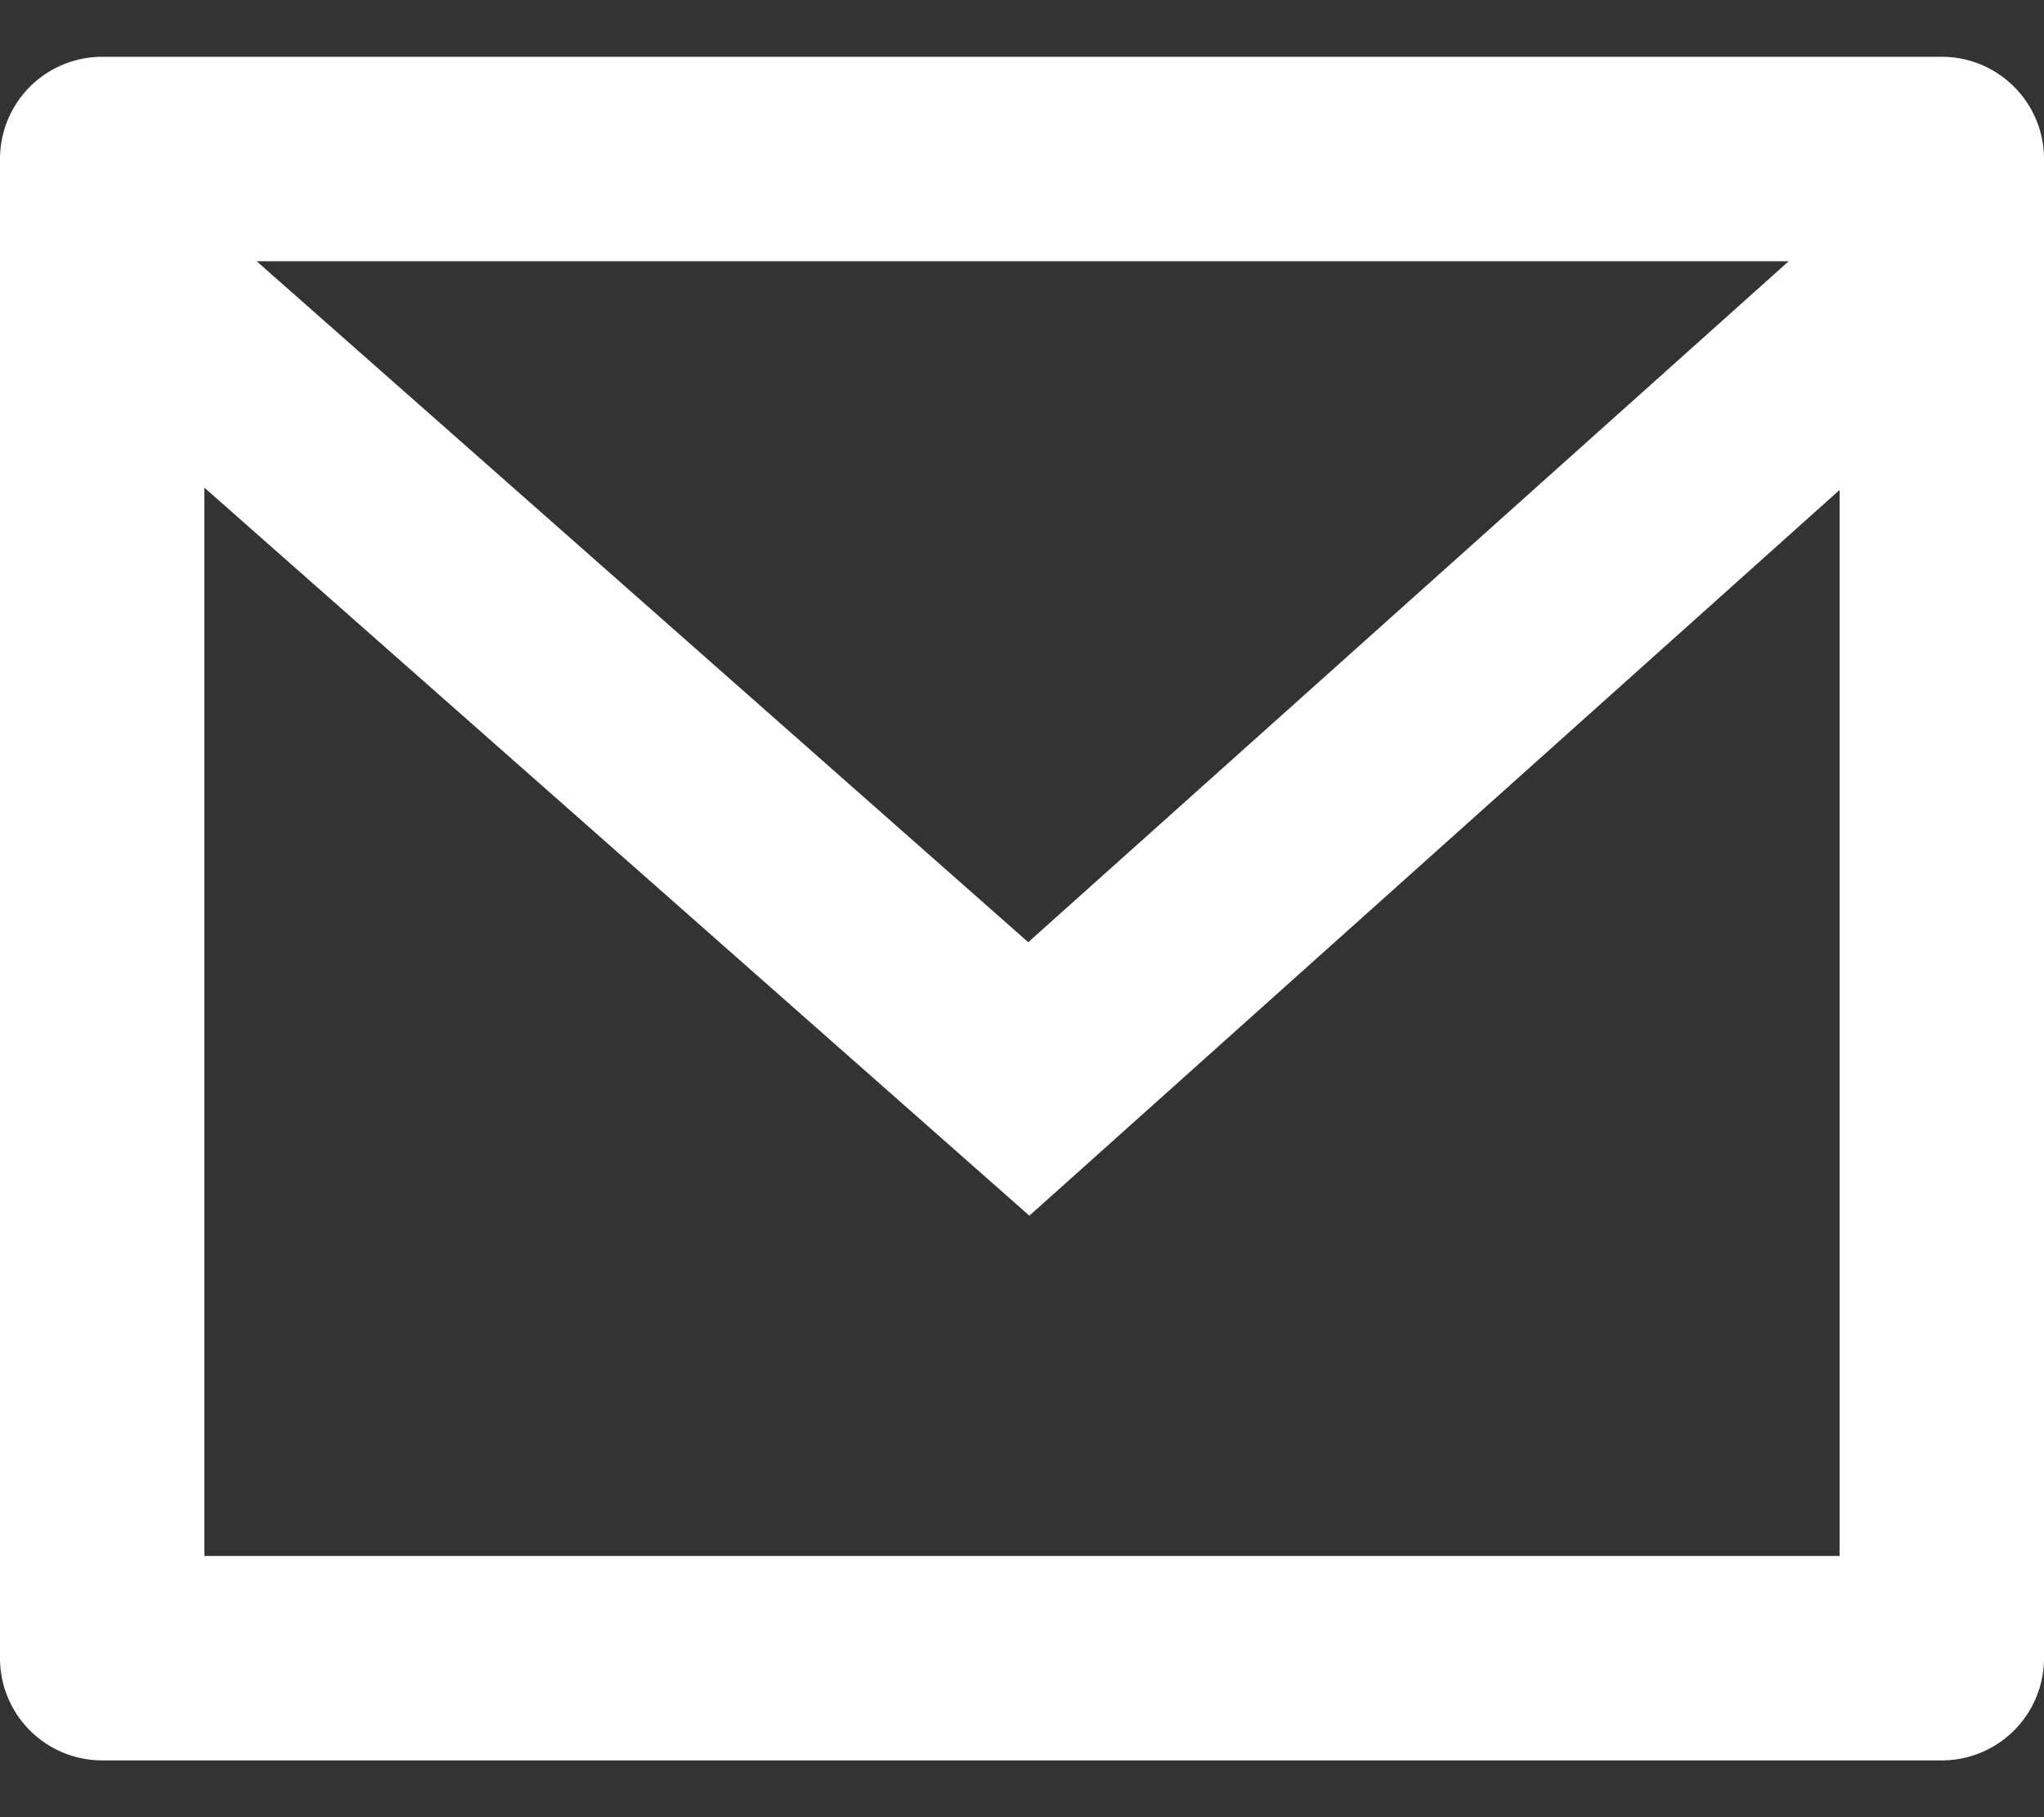 <svg width="18" height="16" fill="none" xmlns="http://www.w3.org/2000/svg"><rect width="100%" height="100%" fill="#333333" stroke="none"/><path d="M.9.5h16.2a.9.9 0 01.9.9v13.2a.9.9 0 01-.9.9H.9a.9.9 0 01-.9-.9V1.4A.9.9 0 01.9.5zm15.3 3.814l-7.135 6.39L1.8 4.294V13.7h14.4V4.314zM2.26 2.3l6.795 5.996L15.752 2.3H2.26z" fill="#fff"/></svg>